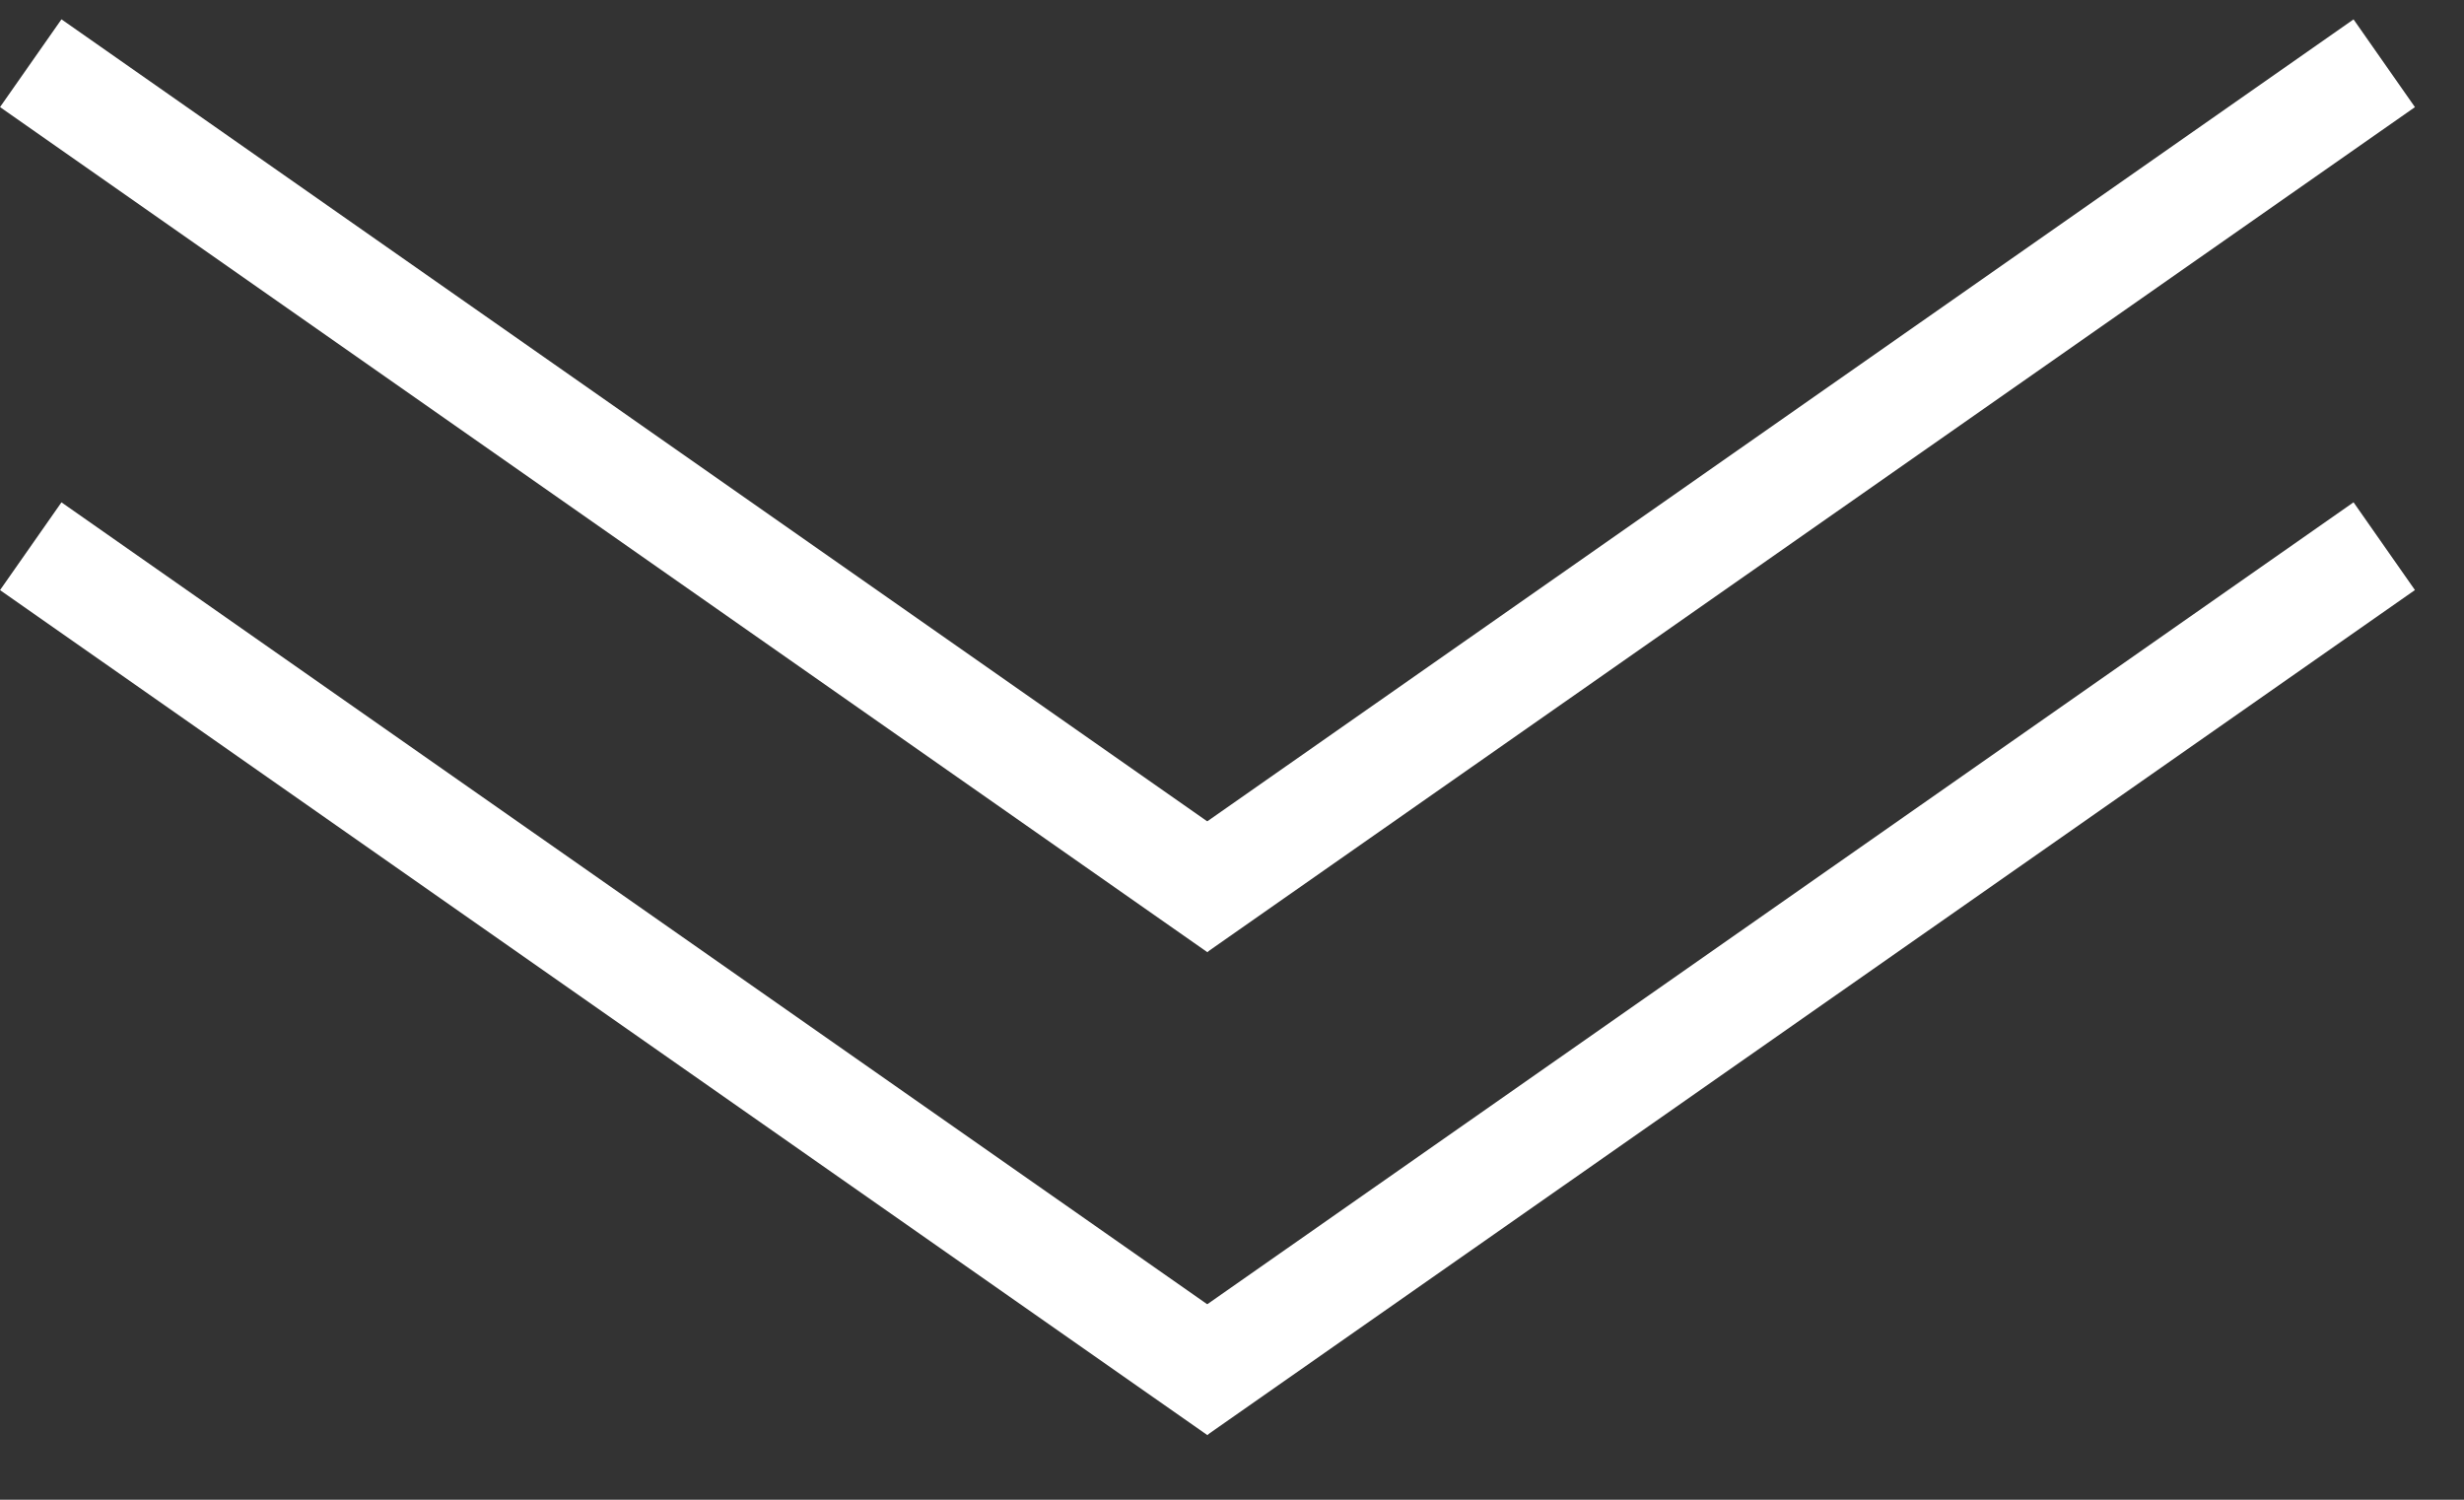 <svg width="23" height="14" viewBox="0 0 23 14" fill="none" xmlns="http://www.w3.org/2000/svg">
<rect x="0" y="0" width="23" height="14" fill="#333333" stroke="none"/>
<line x1="0.287" y1="0.59" x2="11.558" y2="8.48" stroke="white"/>
<line y1="-0.5" x2="13.758" y2="-0.5" transform="matrix(-0.819 0.573 0.573 0.819 22.542 1)" stroke="white"/>
<line x1="0.287" y1="5.099" x2="11.558" y2="12.988" stroke="white"/>
<line y1="-0.5" x2="13.758" y2="-0.5" transform="matrix(-0.819 0.573 0.573 0.819 22.542 5.508)" stroke="white"/>
</svg>
